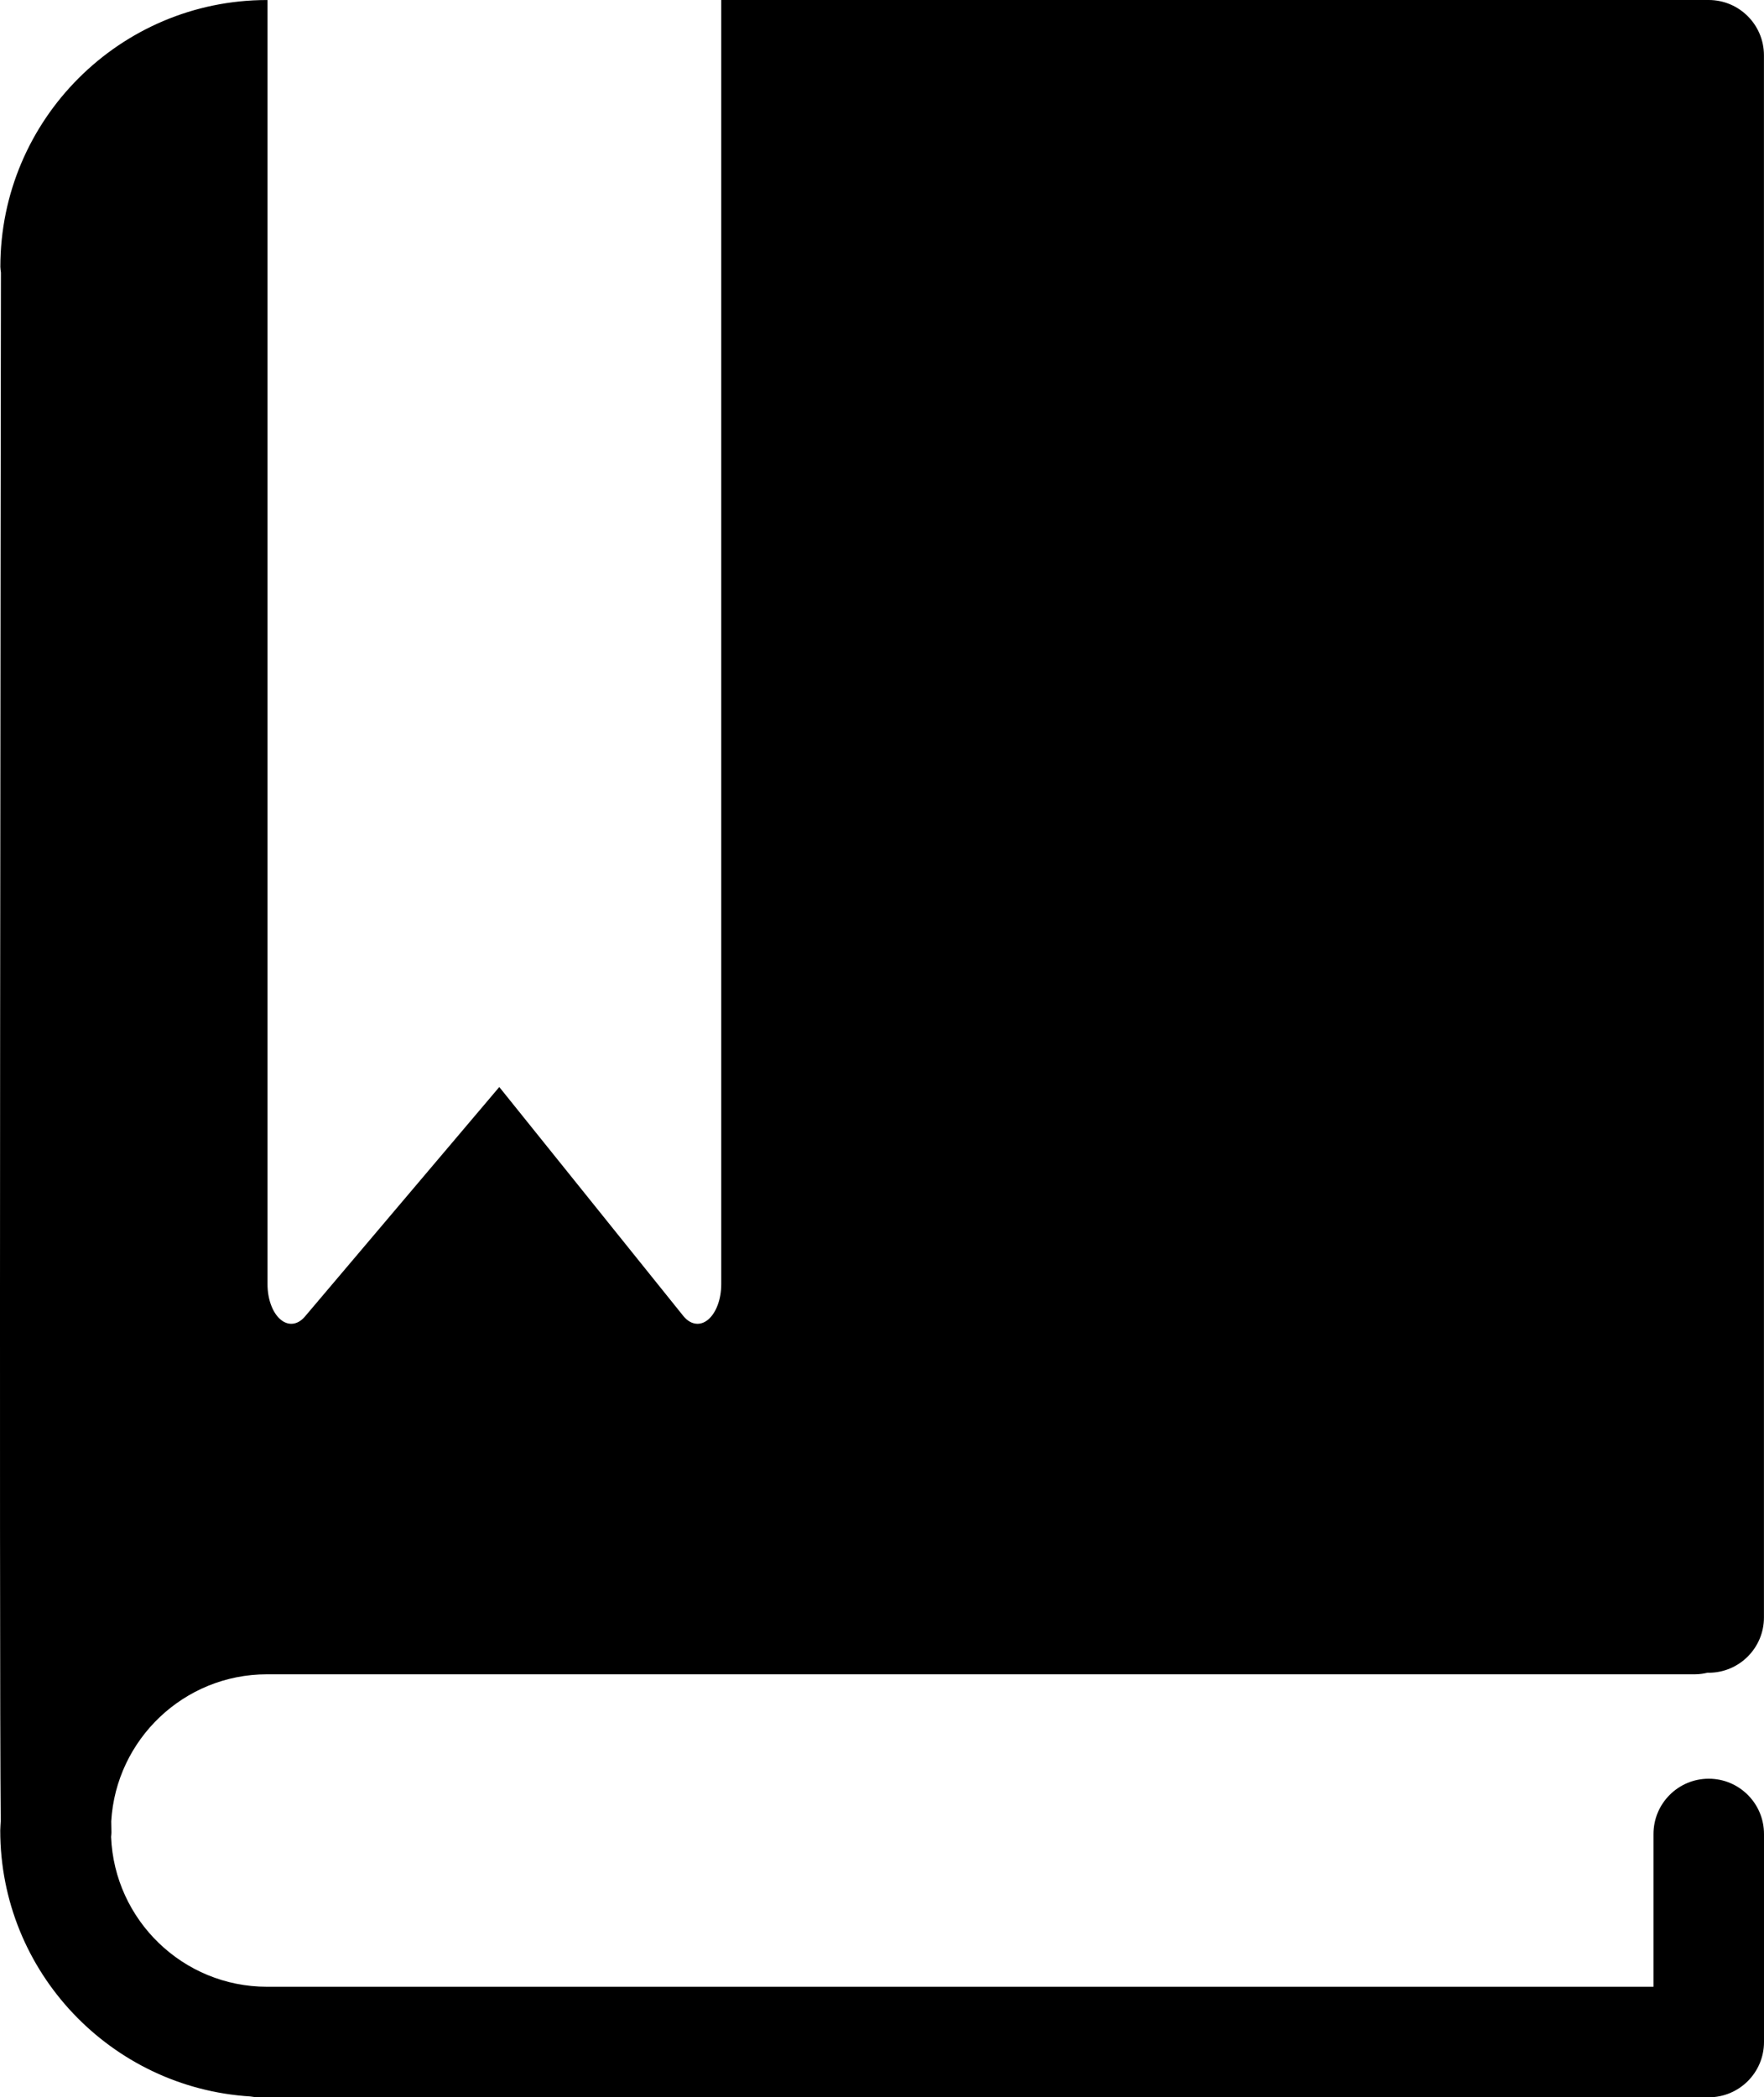 <?xml version="1.0" encoding="utf-8"?>
<!-- Generator: Adobe Illustrator 16.0.0, SVG Export Plug-In . SVG Version: 6.00 Build 0)  -->
<!DOCTYPE svg PUBLIC "-//W3C//DTD SVG 1.1//EN" "http://www.w3.org/Graphics/SVG/1.1/DTD/svg11.dtd">
<svg version="1.1" id="Layer_2" xmlns="http://www.w3.org/2000/svg" xmlns:xlink="http://www.w3.org/1999/xlink" x="0px" y="0px"
	 viewBox="18.075 12.056 63.849 75.889" enable-background="new 18.075 12.056 63.849 75.889"
	 xml:space="preserve">
	 <style>path,rect,polygon { fill:#000000 !important}</style>
<path d="M22.101,77.957c0.002,0.182,0.005,0.318,0.007,0.407c0.001,0.054-0.009,0.104-0.012,0.159
	c0.122,3.01,2.603,5.422,5.642,5.422h50.186v-5.528c0-1.104,0.896-2,2-2s2,0.896,2,2v7.528c0,1.104-0.896,2-2,2H27.436
	c-0.104,0-0.204-0.016-0.305-0.031c-5.04-0.314-9.047-4.504-9.047-9.623c0-0.117,0.014-0.23,0.018-0.346
	c-0.062-5.939,0-51.112,0.007-56.027c-0.008-0.07-0.021-0.137-0.021-0.208c0-5.323,4.33-9.653,9.653-9.653h0.017v46.468
	c0,0.535,0.179,1.025,0.465,1.271c0.286,0.247,0.63,0.206,0.891-0.104l7.033-8.303l6.66,8.283c0.151,0.188,0.332,0.284,0.514,0.284
	c0.132,0,0.264-0.05,0.385-0.151c0.291-0.244,0.475-0.738,0.475-1.281V12.056h35.252h0.489c1.104,0,2,0.896,2,2v56.527
	c0,1.104-0.896,2-2,2c-0.012,0-0.022-0.003-0.034-0.003c-0.146,0.035-0.3,0.059-0.457,0.059H27.738
	C24.734,72.639,22.276,74.996,22.101,77.957z"/>
</svg>

